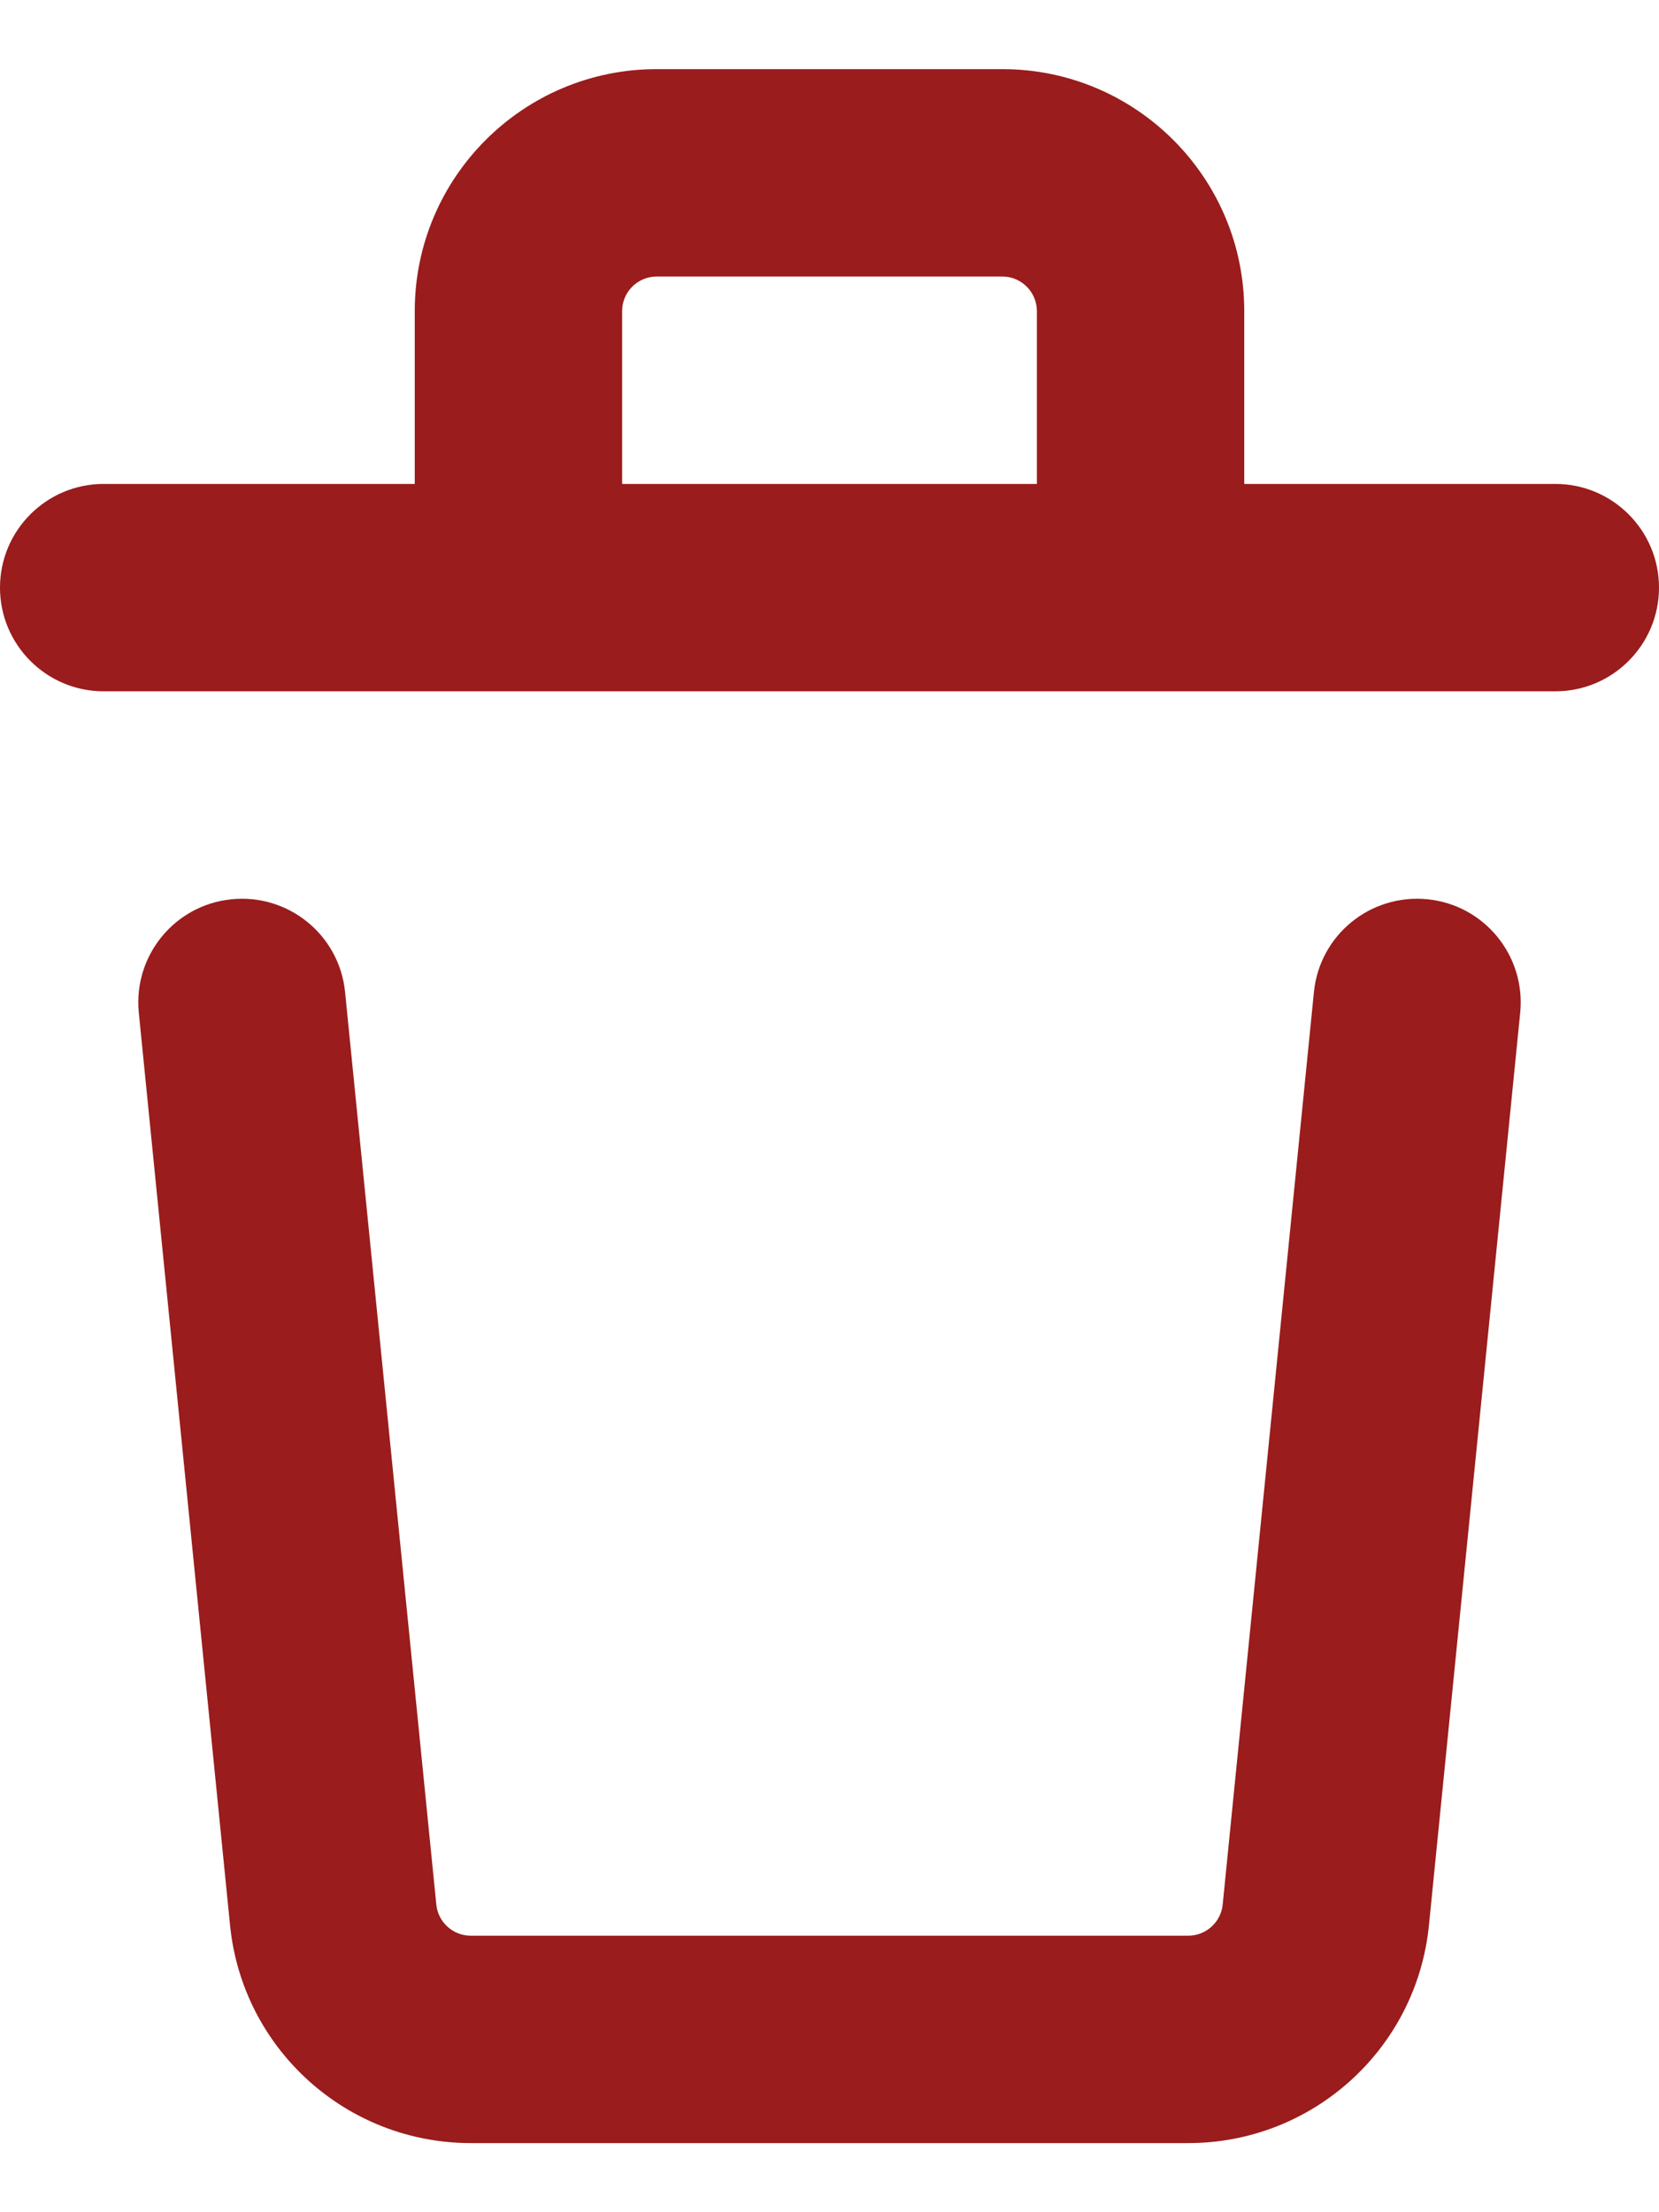 <svg width="12" height="16" viewBox="0 0 12 16" fill="none" xmlns="http://www.w3.org/2000/svg">
  <path class="icon-delete-path" fill-rule="evenodd" clip-rule="evenodd" d="M4.5 2.25C4.5 2.112 4.612 2 4.75 2H7.25C7.388 2 7.5 2.112 7.5 2.25V3.5H4.5V2.25ZM9 2.25V3.5H11.25C11.664 3.5 12 3.836 12 4.25C12 4.664 11.664 5 11.25 5H0.75C0.336 5 0 4.664 0 4.25C0 3.836 0.336 3.5 0.75 3.5H3V2.25C3 1.284 3.784 0.5 4.75 0.5H7.25C8.216 0.5 9 1.284 9 2.25ZM2.496 7.175C2.455 6.763 2.088 6.463 1.675 6.504C1.263 6.545 0.963 6.912 1.004 7.325L1.664 13.924C1.753 14.819 2.506 15.5 3.405 15.5H8.595C9.494 15.5 10.247 14.819 10.336 13.924L10.996 7.325C11.037 6.912 10.737 6.545 10.325 6.504C9.912 6.463 9.545 6.763 9.504 7.175L8.844 13.775C8.831 13.903 8.723 14 8.595 14H3.405C3.277 14 3.169 13.903 3.156 13.775L2.496 7.175Z" fill="#9A1C1C"/>
</svg>
